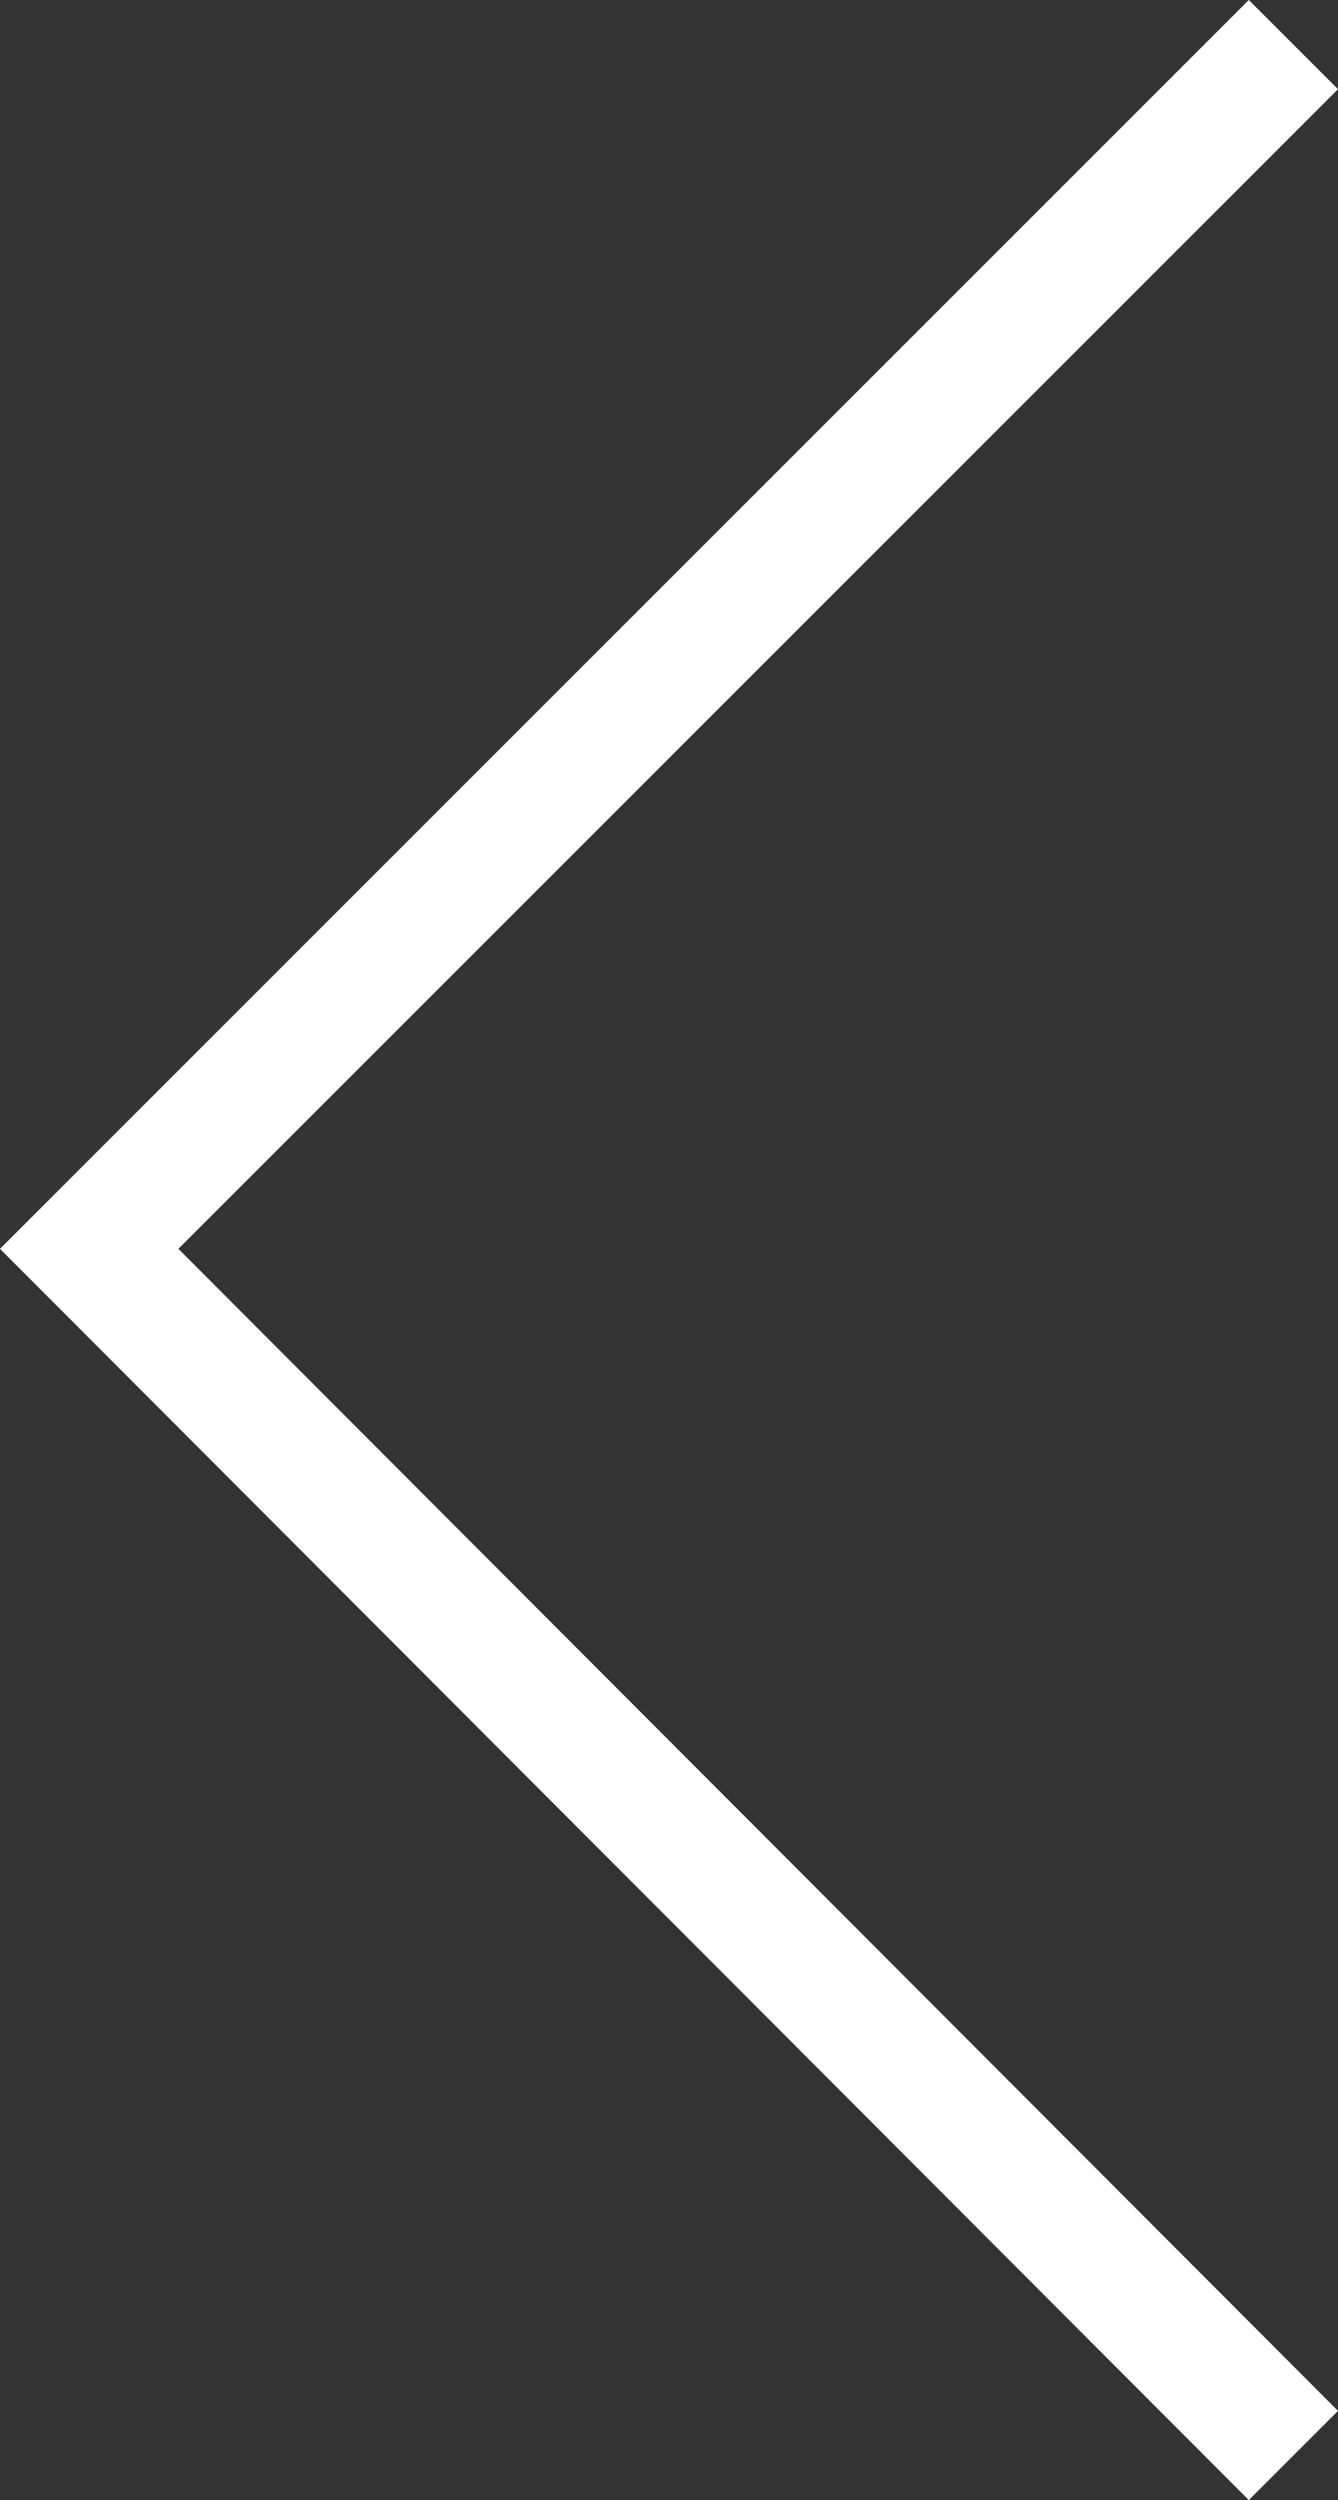 <svg xmlns="http://www.w3.org/2000/svg" width="35.52" height="66.368" viewBox="0 0 35.52 66.368">
  <rect x="0" y="0" width="35.52" height="66.368" fill="#333333" stroke="none"/>
  <path id="left001_-_E013" data-name="left001 - E013" d="M15.392-97.216l2.368,2.368L-13.024-64.064,17.76-33.216l-2.368,2.368L-17.76-64.064Z" transform="translate(17.76 97.216)" fill="#fff"/>
</svg>
